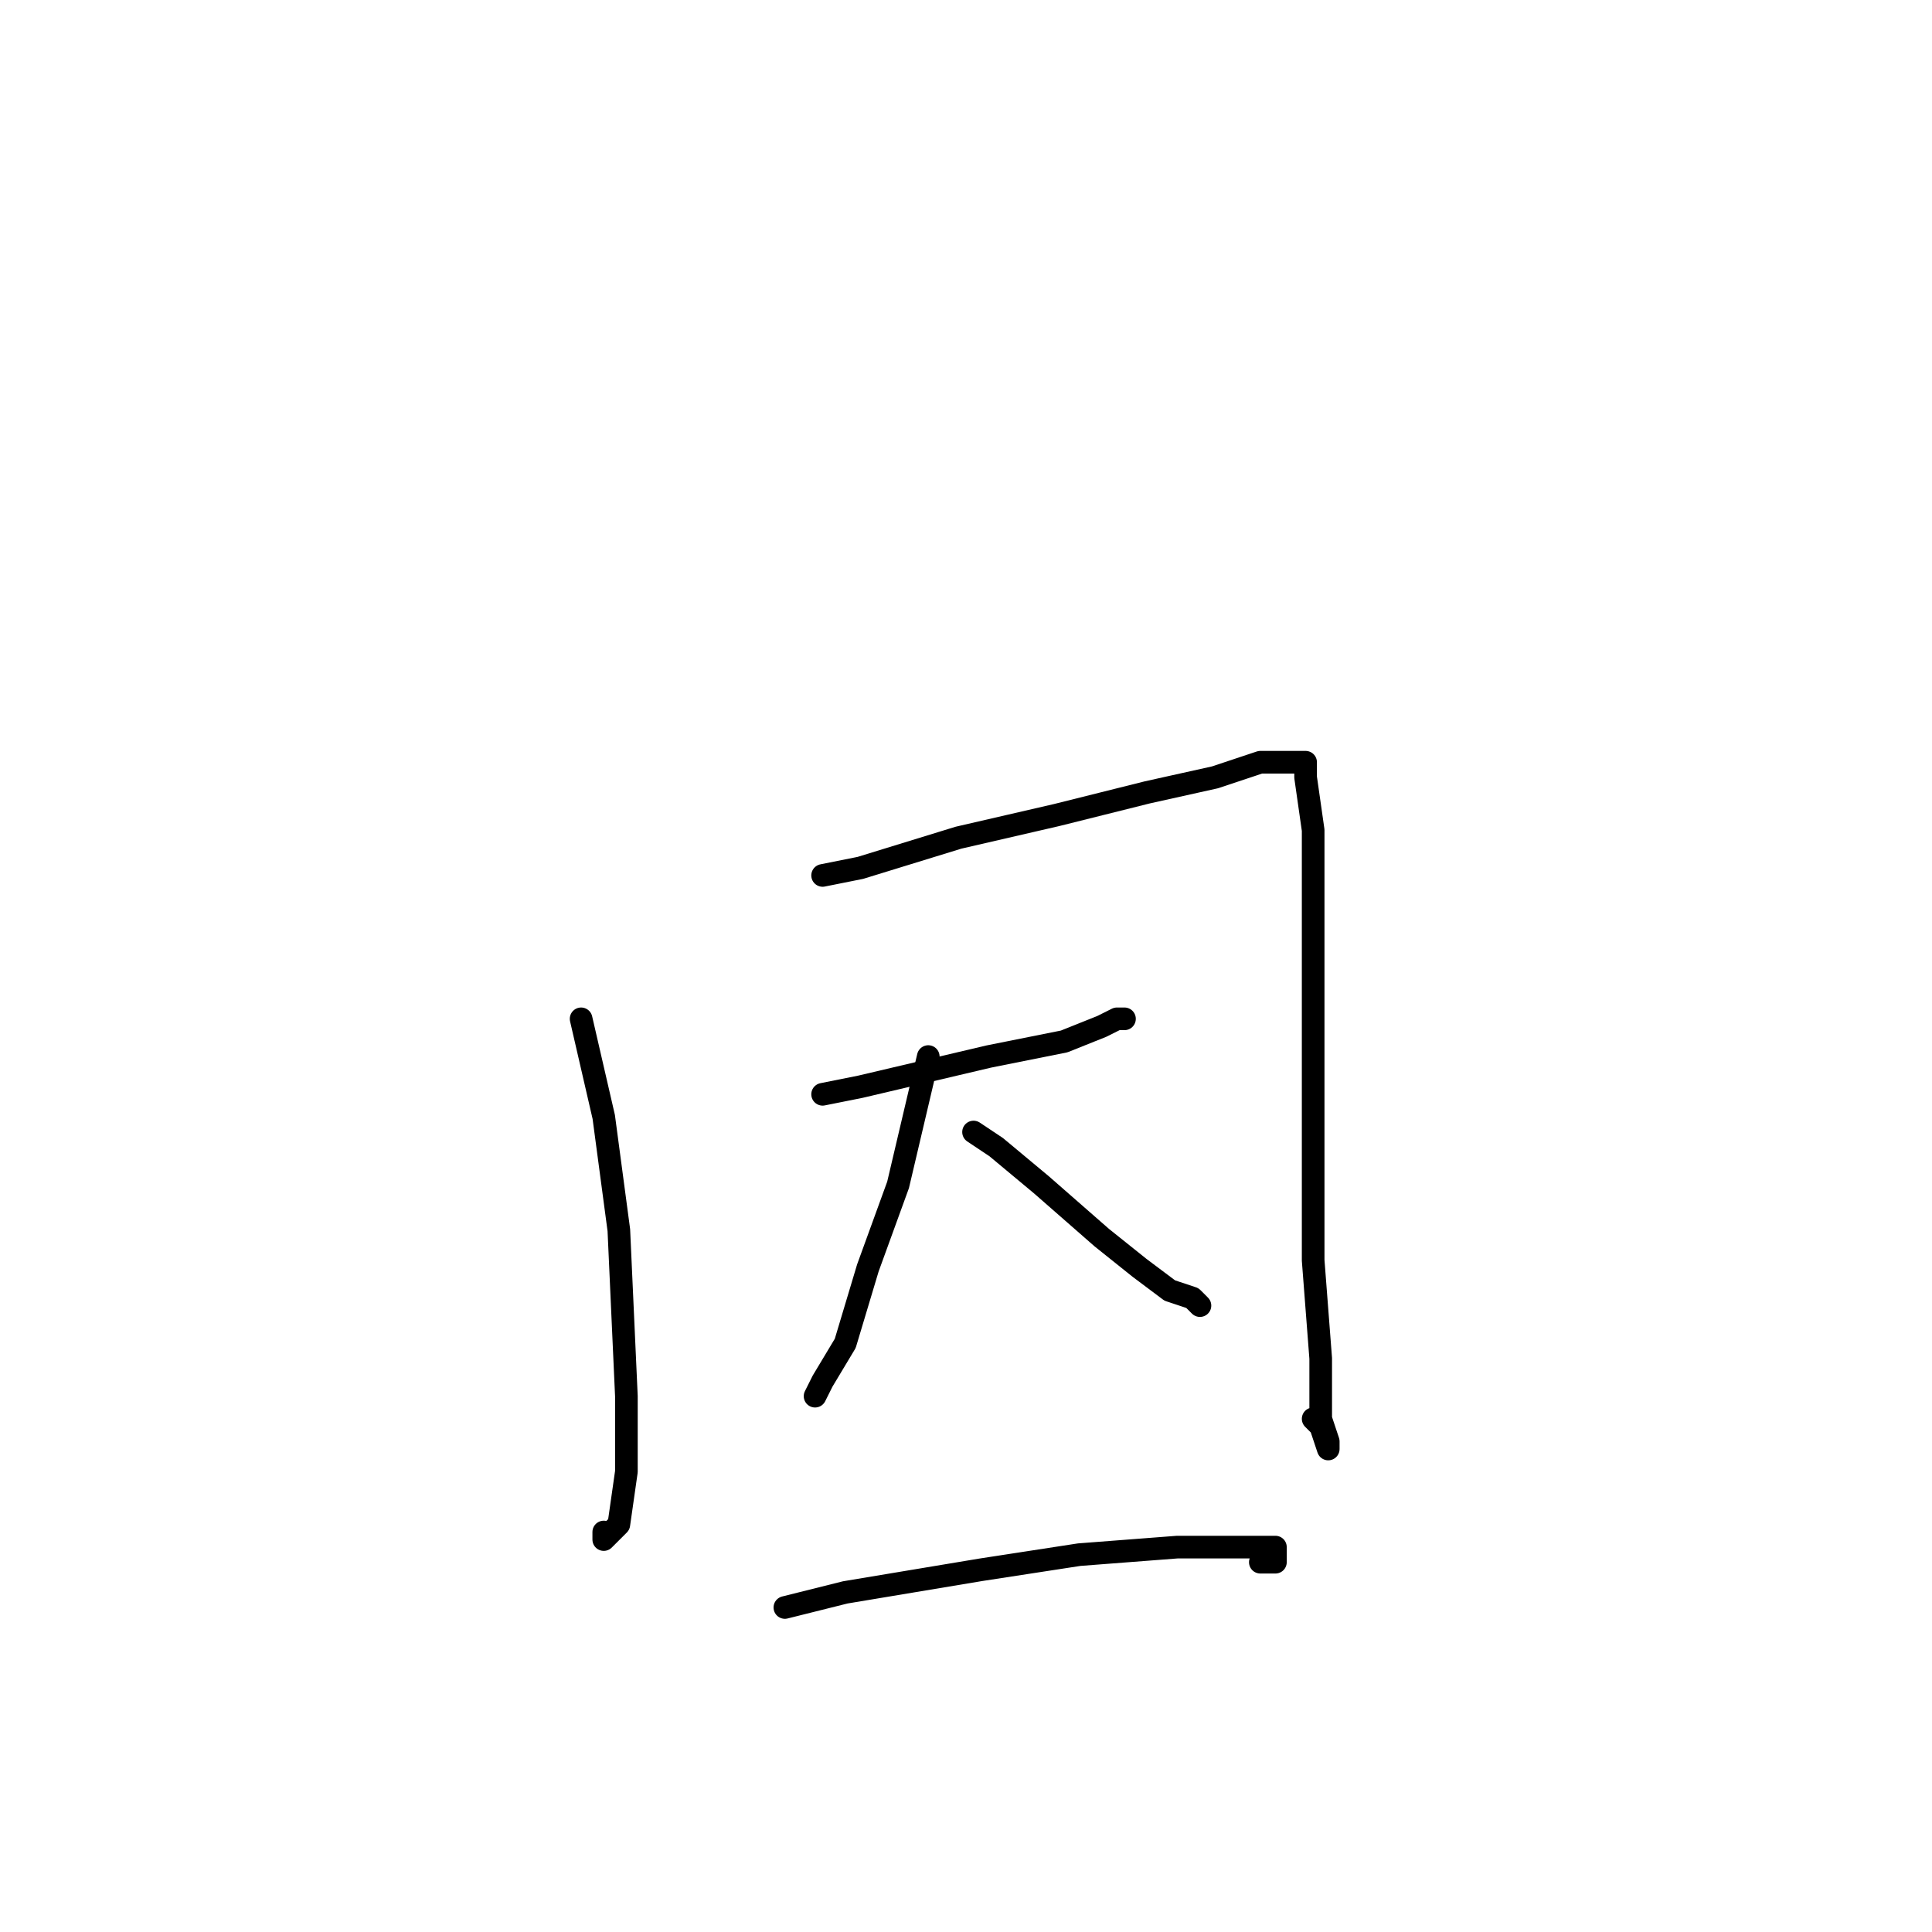 <?xml version="1.0" standalone="no"?>
    <svg width="256" height="256" xmlns="http://www.w3.org/2000/svg" version="1.1">
    <polyline stroke="black" stroke-width="3" stroke-linecap="round" fill="transparent" stroke-linejoin="round" points="77 135 80 148 82 163 83 185 83 195 82 202 80 204 80 203 80 203 " />
        <polyline stroke="black" stroke-width="3" stroke-linecap="round" fill="transparent" stroke-linejoin="round" points="109 116 114 115 127 111 140 108 152 105 161 103 167 101 170 101 171 101 172 101 173 101 173 103 174 110 174 124 174 141 174 167 175 180 175 188 176 191 176 192 175 189 174 188 174 188 " />
        <polyline stroke="black" stroke-width="3" stroke-linecap="round" fill="transparent" stroke-linejoin="round" points="109 145 114 144 131 140 141 138 146 136 148 135 149 135 148 135 148 135 " />
        <polyline stroke="black" stroke-width="3" stroke-linecap="round" fill="transparent" stroke-linejoin="round" points="123 140 119 157 115 168 112 178 109 183 108 185 108 185 " />
        <polyline stroke="black" stroke-width="3" stroke-linecap="round" fill="transparent" stroke-linejoin="round" points="129 150 132 152 138 157 146 164 151 168 155 171 158 172 159 173 159 173 " />
        <polyline stroke="black" stroke-width="3" stroke-linecap="round" fill="transparent" stroke-linejoin="round" points="104 213 108 212 112 211 130 208 143 206 156 205 165 205 168 205 169 205 169 207 167 207 167 207 " />
        </svg>